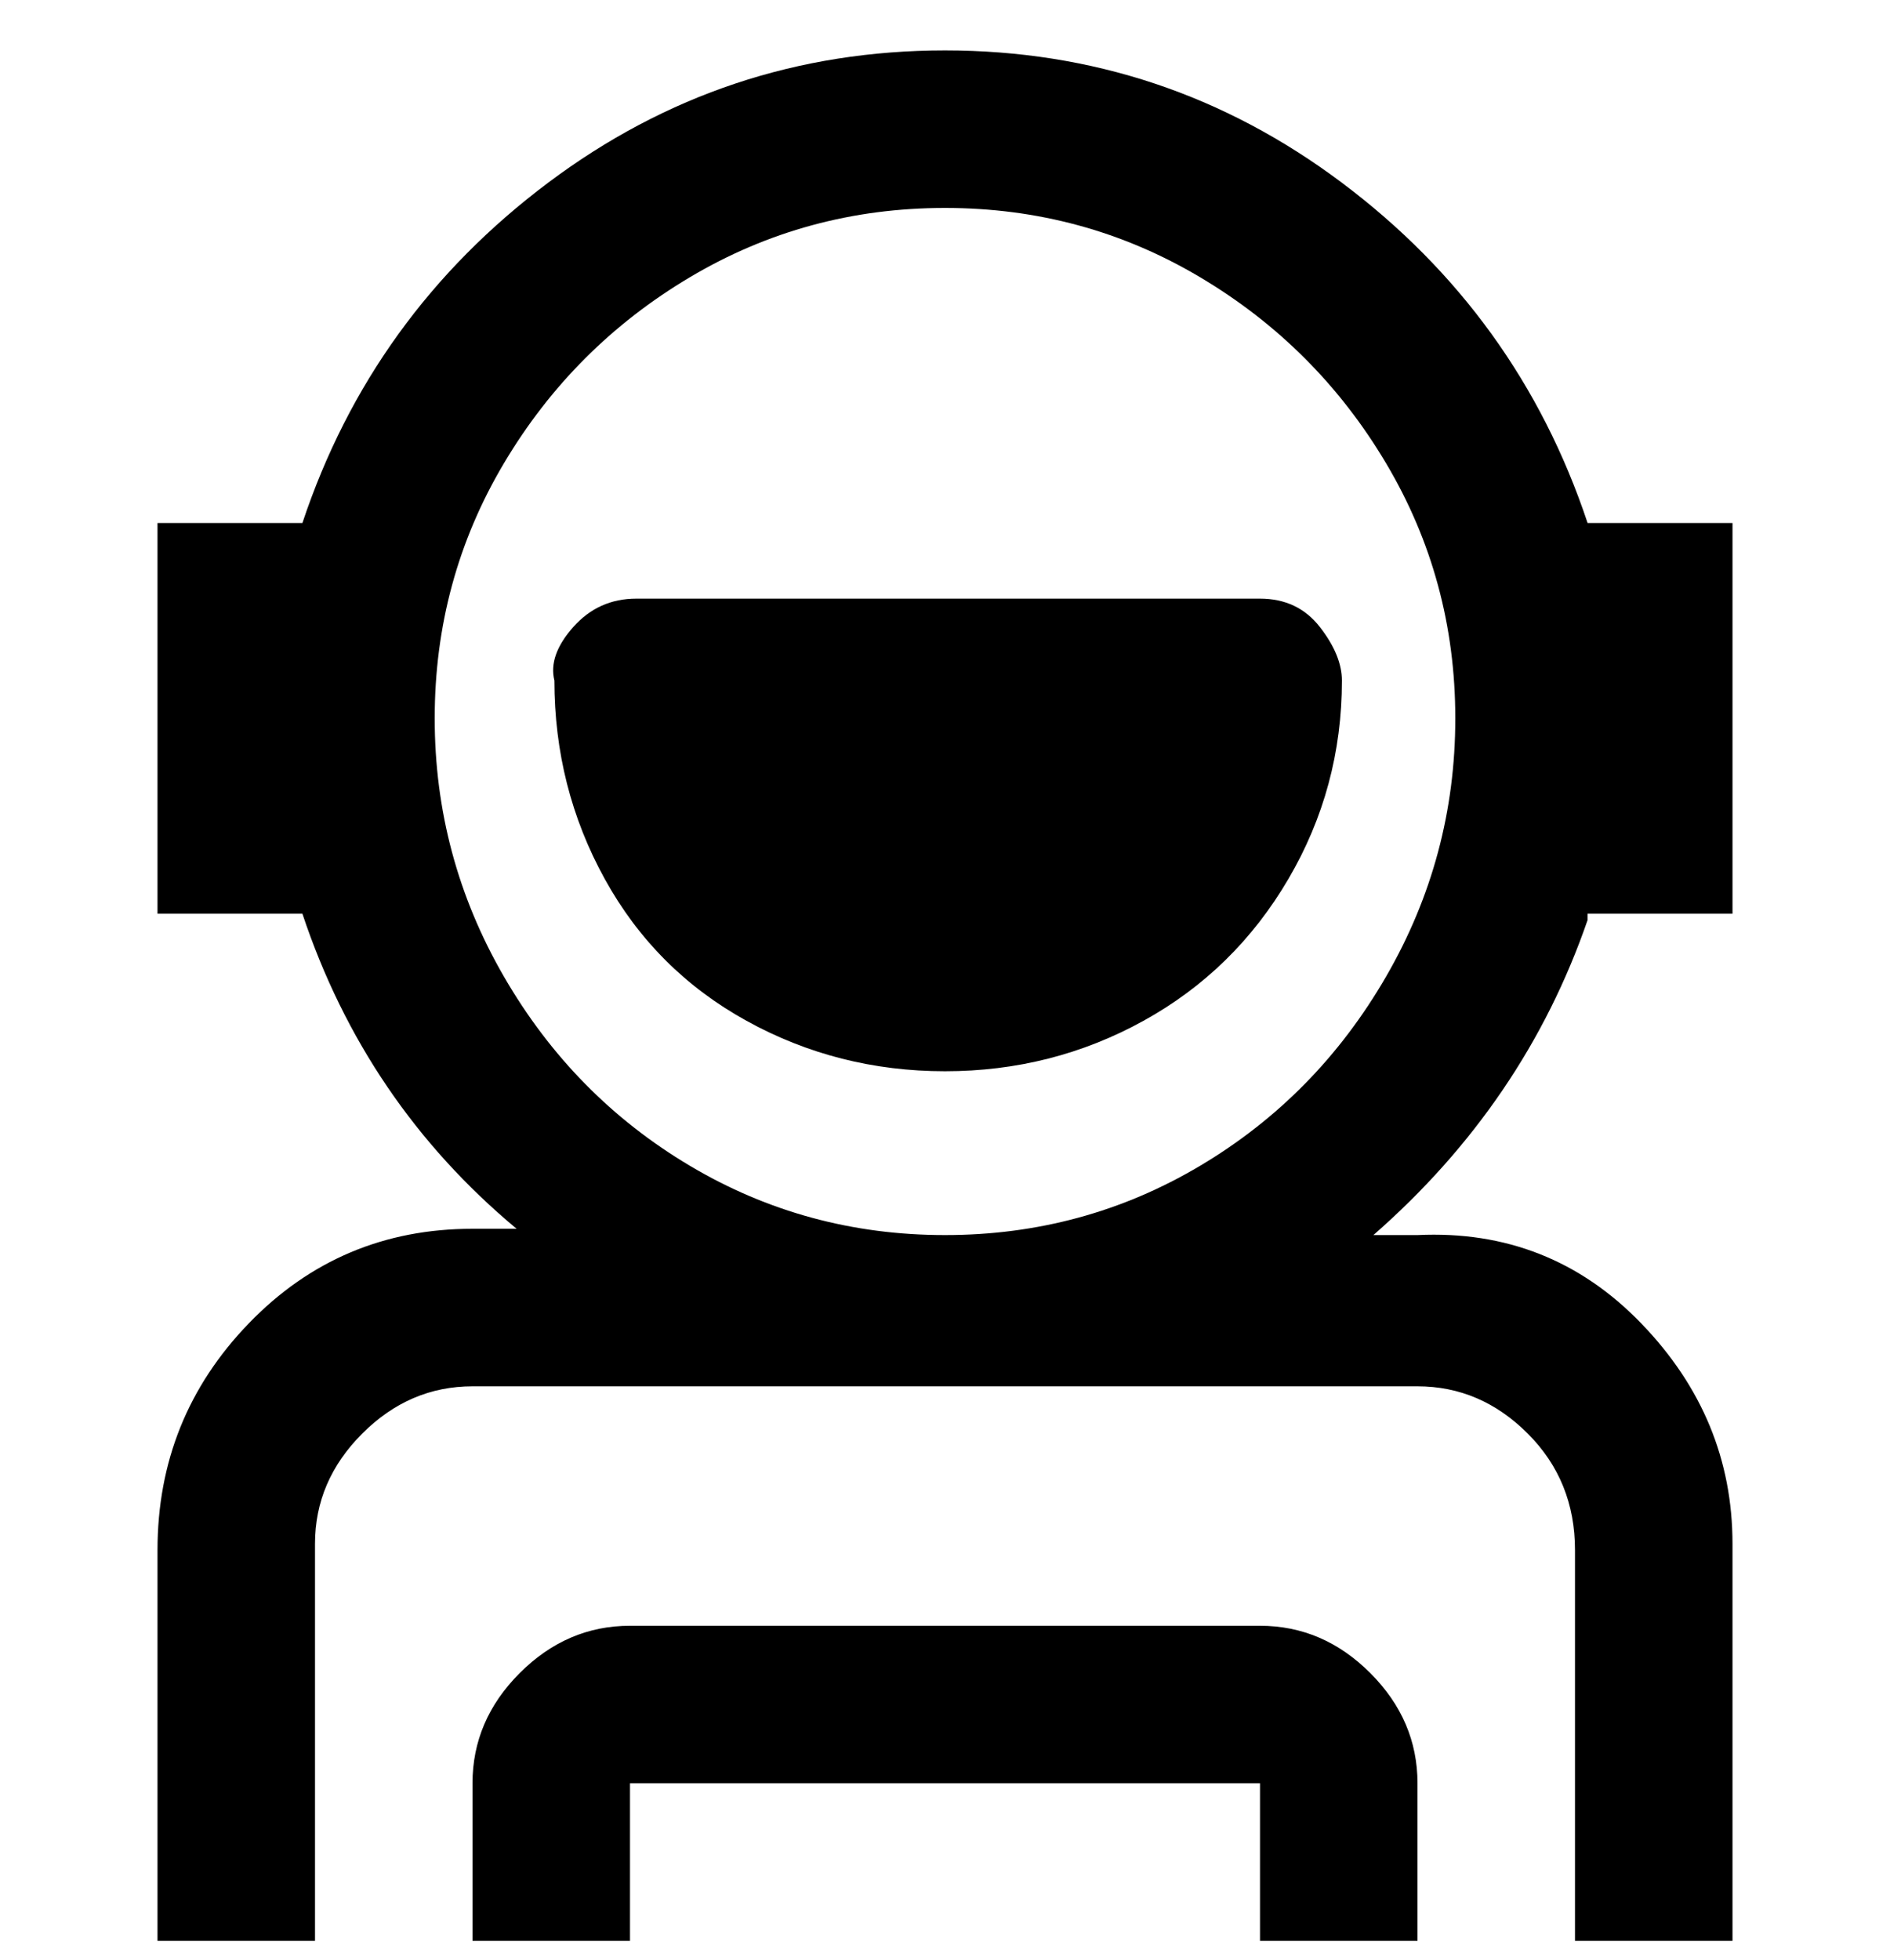 <svg viewBox="0 0 300 311" xmlns="http://www.w3.org/2000/svg"><path d="M252 145h23V83h-23q-11-33-39-54T150 8q-35 0-63 21T48 83H25v62h23q10 30 34 50h-7q-21 0-35.5 15T25 246v62h25v-63q0-10 7.5-17.5T75 220h150q10 0 17.5 7.5T250 246v62h25v-63q0-20-14.5-35T225 196h-7q24-21 34-50v-1zM69 114q0-22 11-40.5T109.5 44Q128 33 150 33t40.5 11Q209 55 220 73.5t11 40.5q0 22-11 41t-29.5 30Q172 196 150 196t-40.5-11Q91 174 80 155t-11-41zm156 169v25h-25v-25H100v25H75v-25q0-10 7.5-17.5T100 258h100q10 0 17.5 7.5T225 283zm-12-175q0 17-8.5 31.5t-23 22.5q-14.5 8-31.5 8t-31.5-8Q104 154 96 139.5T88 108q-1-4 3-8.5t10-4.5h99q6 0 9.5 4.5t3.5 8.5z"/></svg>